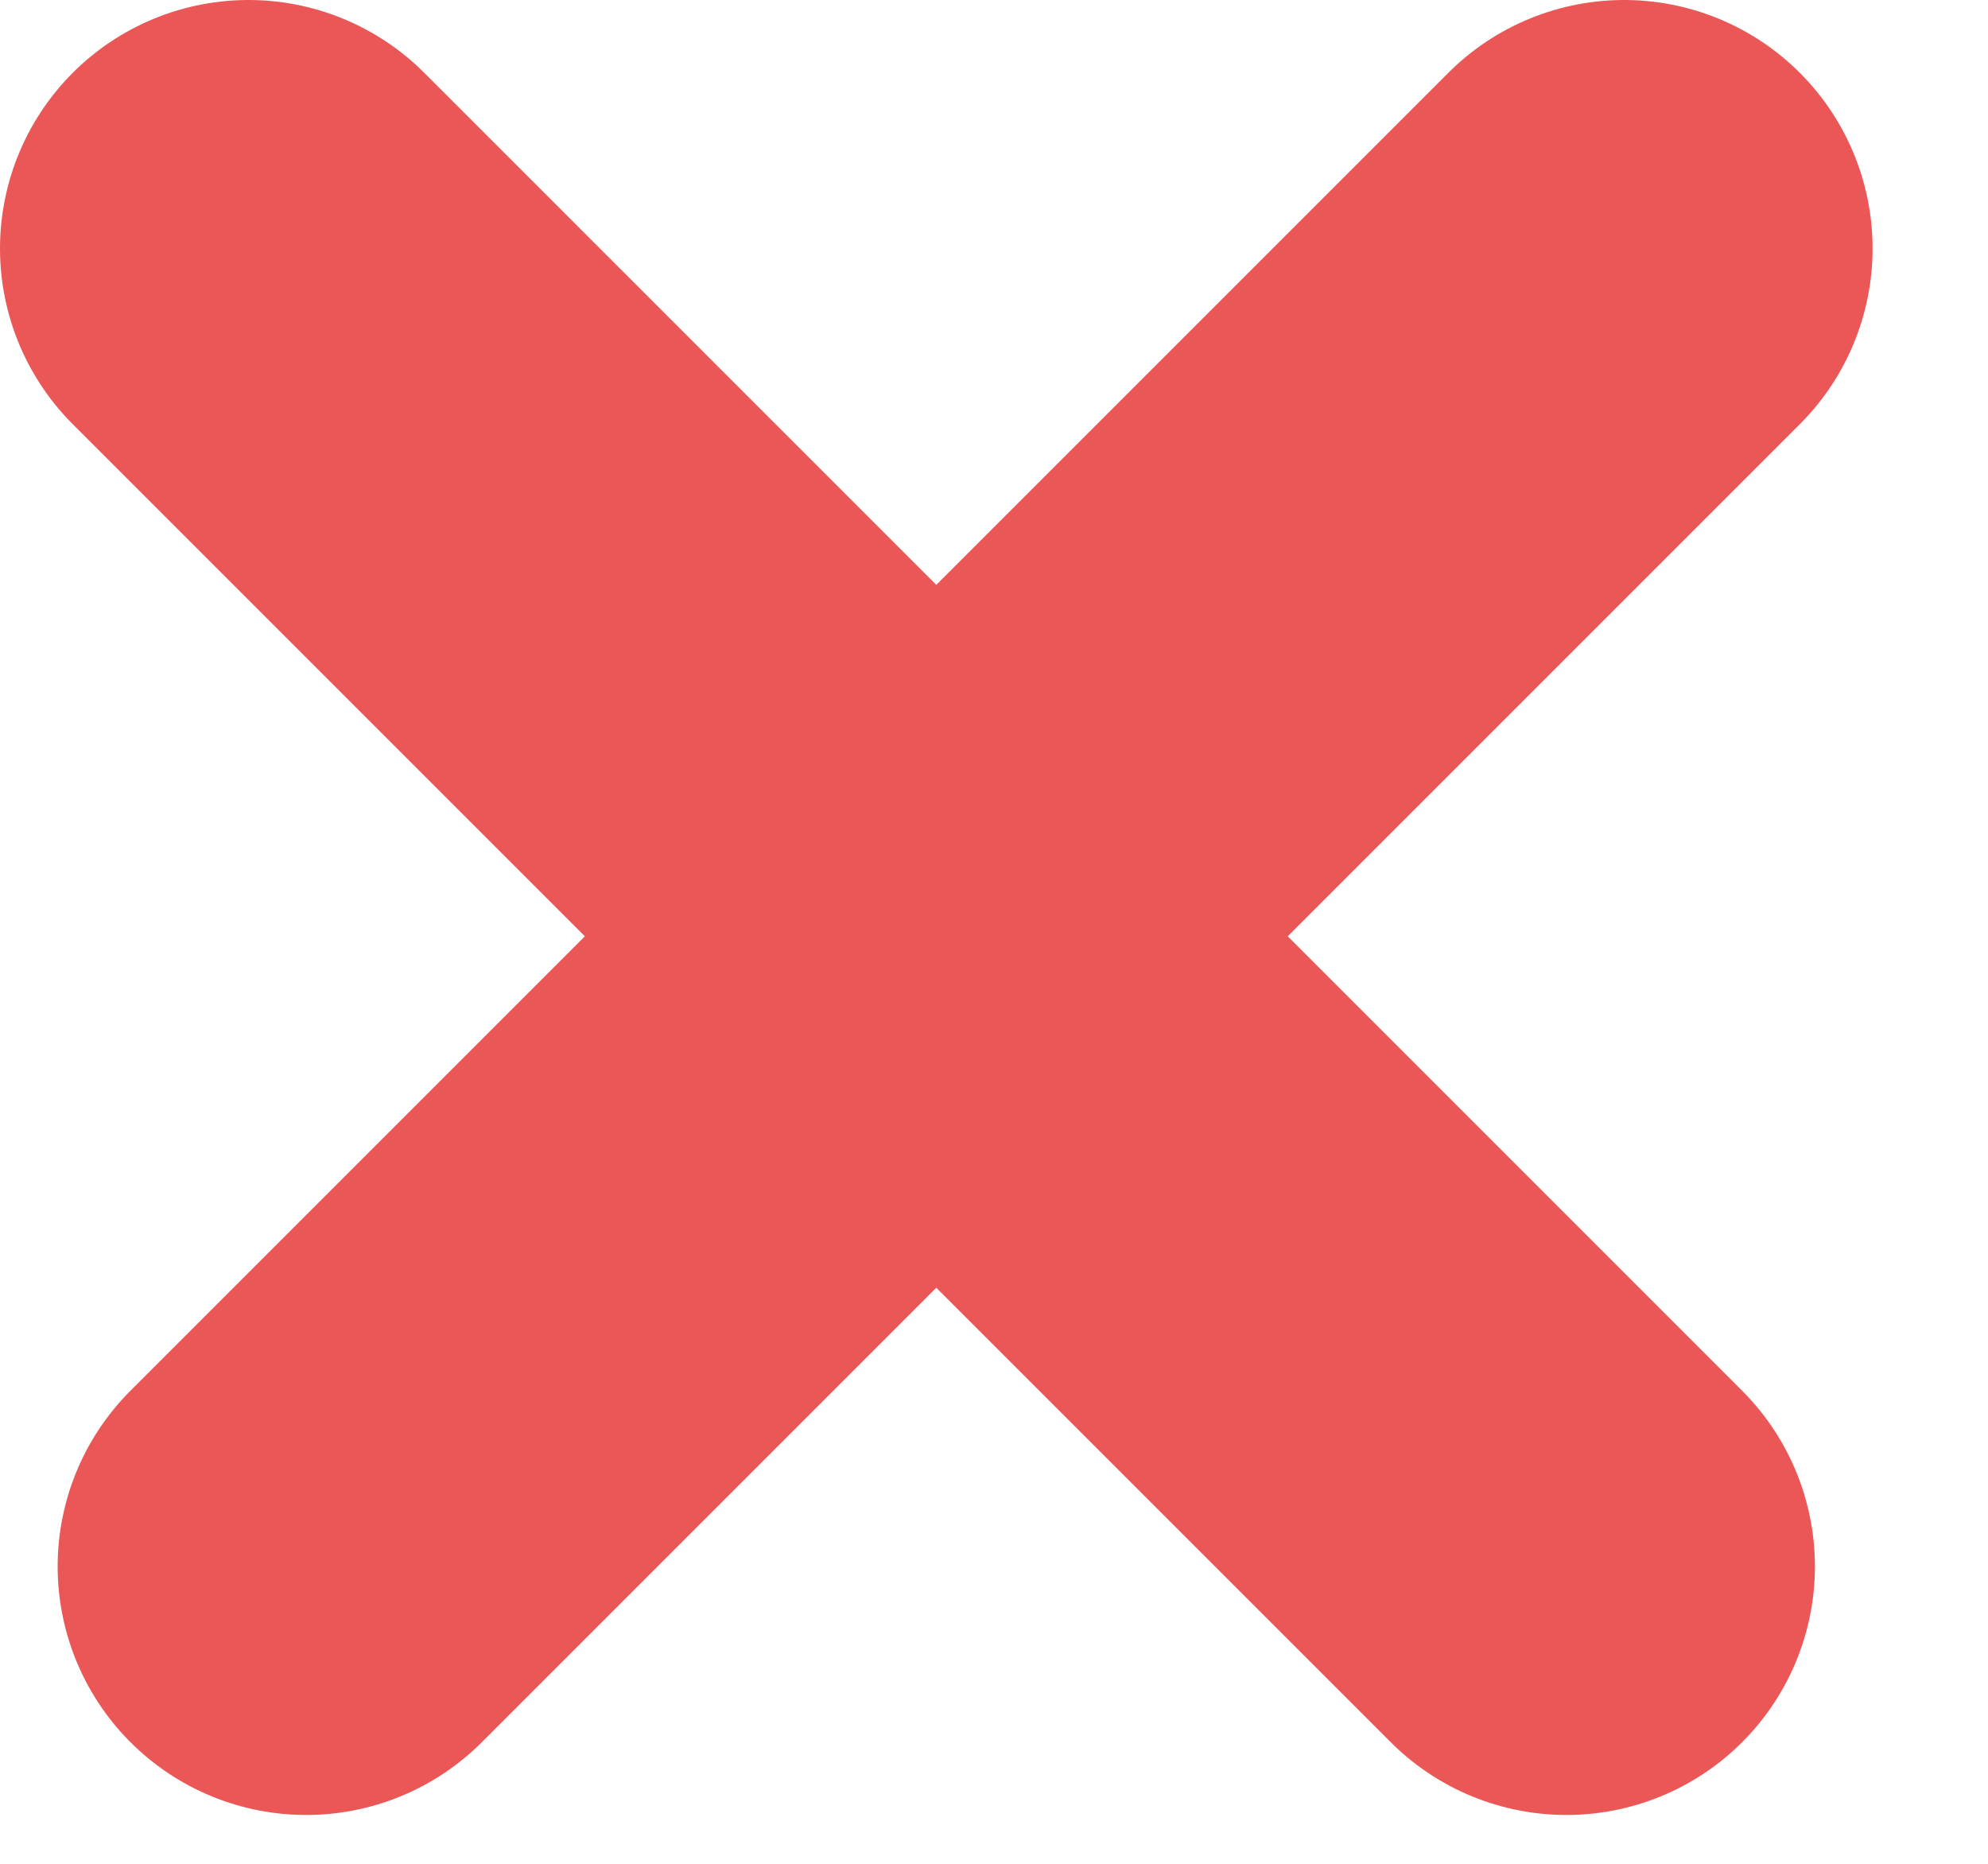 <svg width="16" height="15" viewBox="0 0 16 15" fill="none" xmlns="http://www.w3.org/2000/svg">
<path d="M2.464 12.607L13.071 2M2 2L12.607 12.607" stroke="#EB5757" stroke-width="4" stroke-linecap="round" stroke-linejoin="round"/>
</svg>
